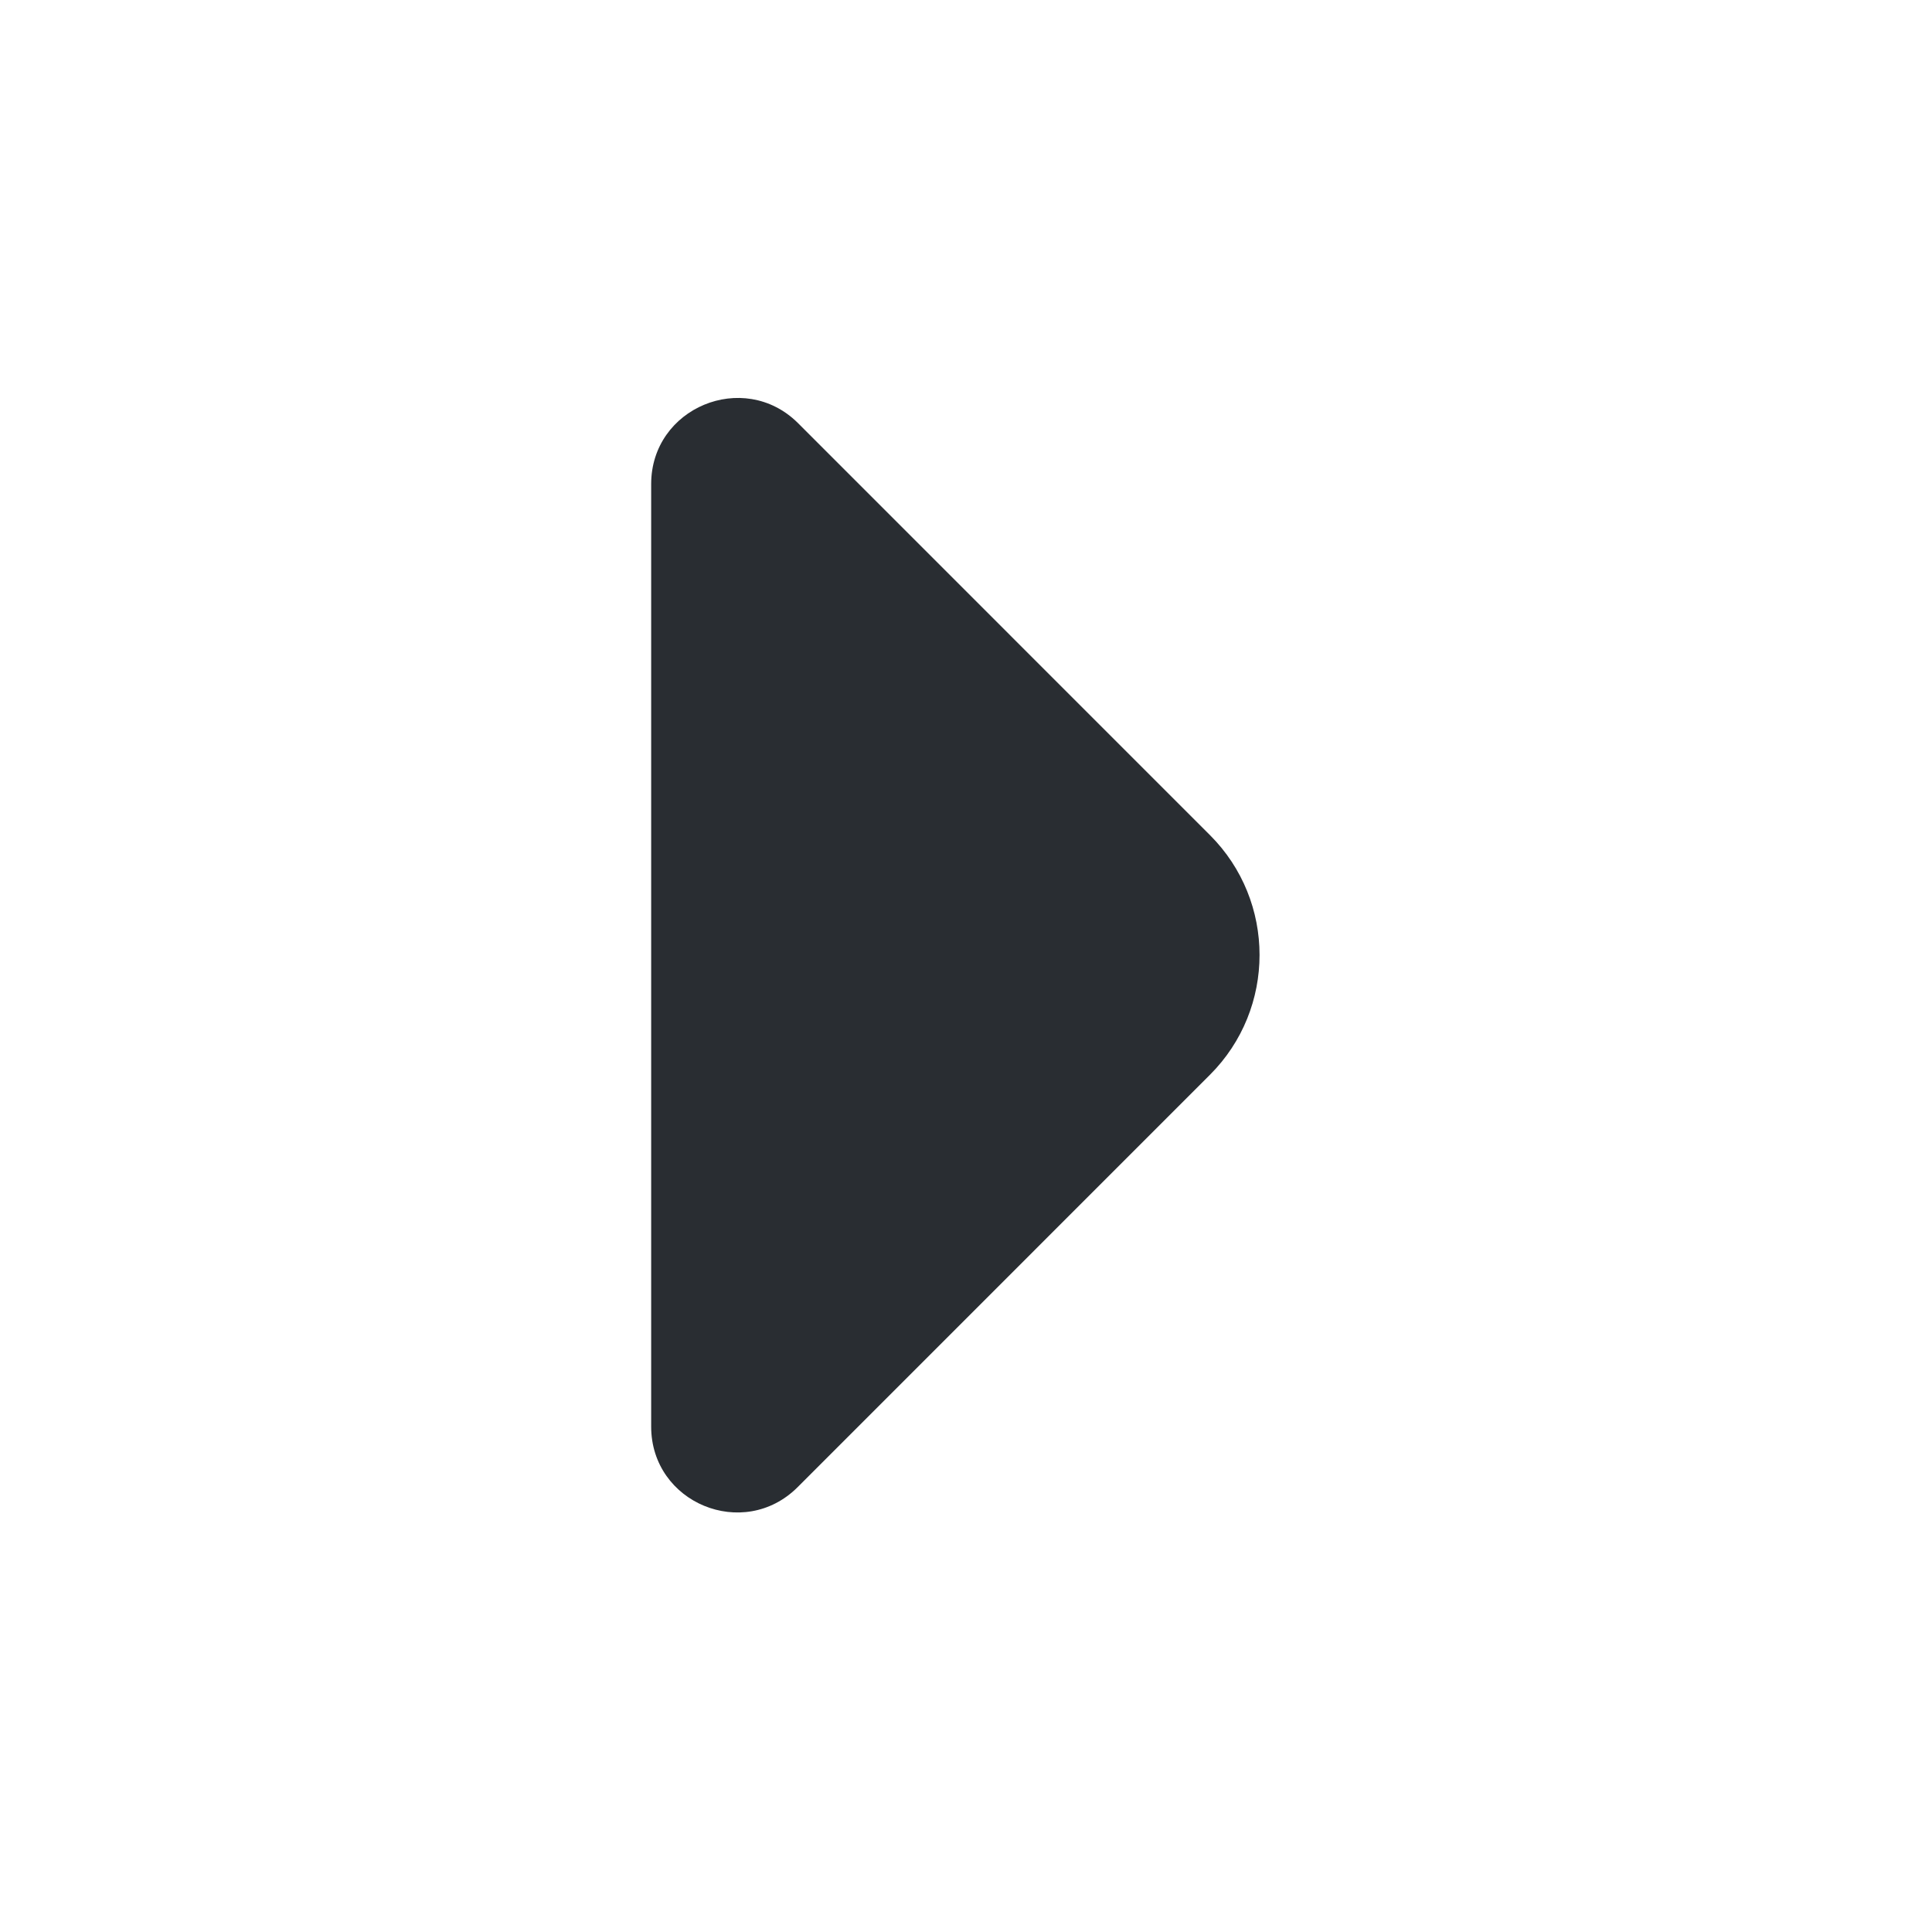 <svg width="45" height="45" viewBox="0 0 45 45" fill="none" xmlns="http://www.w3.org/2000/svg">
<g id="Iconsax/Bold/arrowdown2">
<path id="Vector" d="M15.167 11.275L15.167 33.228C15.167 35.008 17.318 35.898 18.579 34.638L28.183 25.033C29.722 23.494 29.722 20.991 28.183 19.452L24.53 15.799L18.579 9.847C17.318 8.605 15.167 9.495 15.167 11.275Z" fill="#292D32"/>
</g>
</svg>
